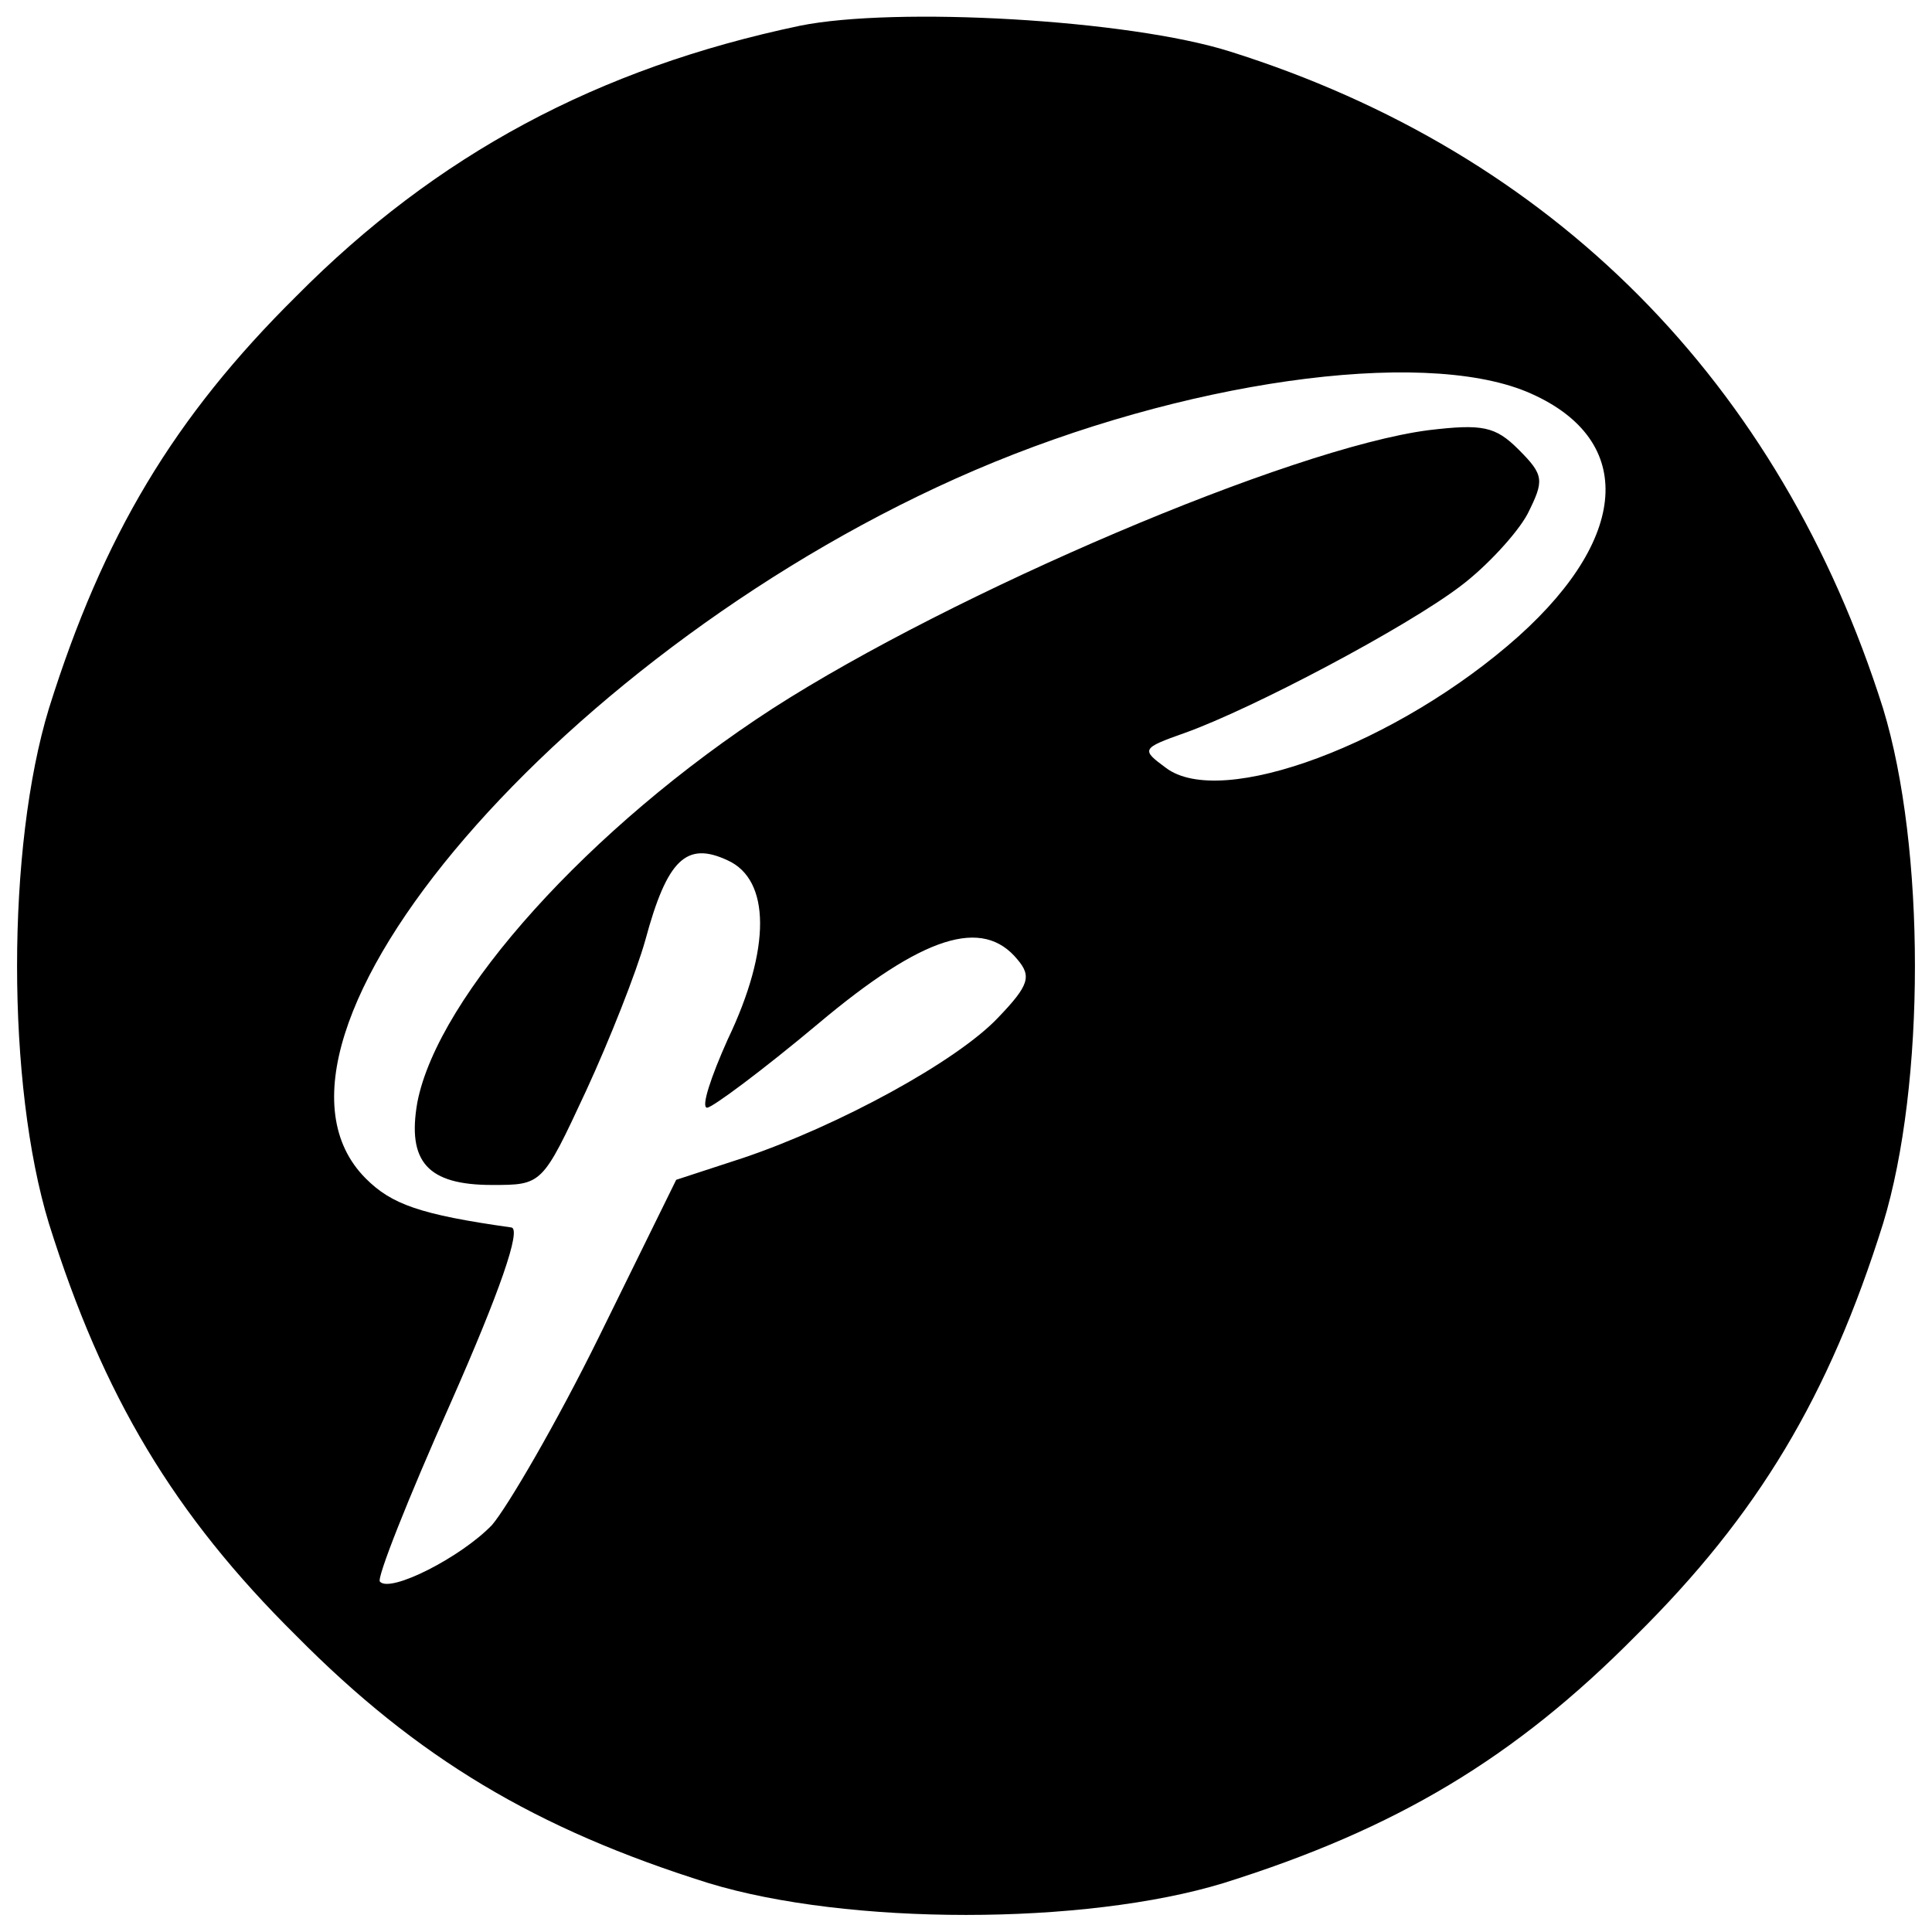 <?xml version="1.0" standalone="no"?>
<!DOCTYPE svg PUBLIC "-//W3C//DTD SVG 20010904//EN"
 "http://www.w3.org/TR/2001/REC-SVG-20010904/DTD/svg10.dtd">
<svg version="1.0" xmlns="http://www.w3.org/2000/svg"
 width="150pt" height="150pt" viewBox="0 0 150 150"
 preserveAspectRatio="xMidYMid meet">
<g transform="translate(0,150) scale(0.1,-0.1)"
fill="#000000" stroke="none">
<path d="M621 1480 c-157 -33 -282 -100 -391 -210 -95 -94 -150 -186 -192
-320 -33 -108 -33 -292 0 -400 42 -134 97 -226 192 -320 94 -95 186 -150 320
-192 108 -33 292 -33 400 0 134 42 226 97 320 192 95 94 150 186 192 320 33
108 33 292 0 400 -80 253 -256 431 -507 510 -79 25 -260 35 -334 20z m564
-284 c84 -35 82 -111 -6 -190 -93 -83 -231 -135 -274 -102 -19 14 -19 15 15
27 53 19 172 82 214 114 20 15 44 41 52 56 13 26 13 30 -7 50 -18 18 -28 20
-70 15 -107 -14 -369 -126 -509 -216 -142 -92 -260 -223 -276 -306 -8 -46 8
-64 58 -64 39 0 39 0 73 73 18 39 39 92 46 117 17 63 32 77 64 62 33 -15 34
-68 0 -139 -13 -29 -21 -53 -16 -53 4 0 43 29 86 65 82 69 128 83 155 50 11
-13 9 -20 -15 -45 -32 -34 -124 -84 -198 -109 l-52 -17 -60 -122 c-33 -67 -71
-132 -83 -146 -24 -25 -79 -53 -87 -44 -3 2 22 65 55 139 38 86 55 135 47 136
-71 10 -93 18 -113 38 -108 108 156 414 473 550 161 69 345 95 428 61z"/>
</g>
</svg>
